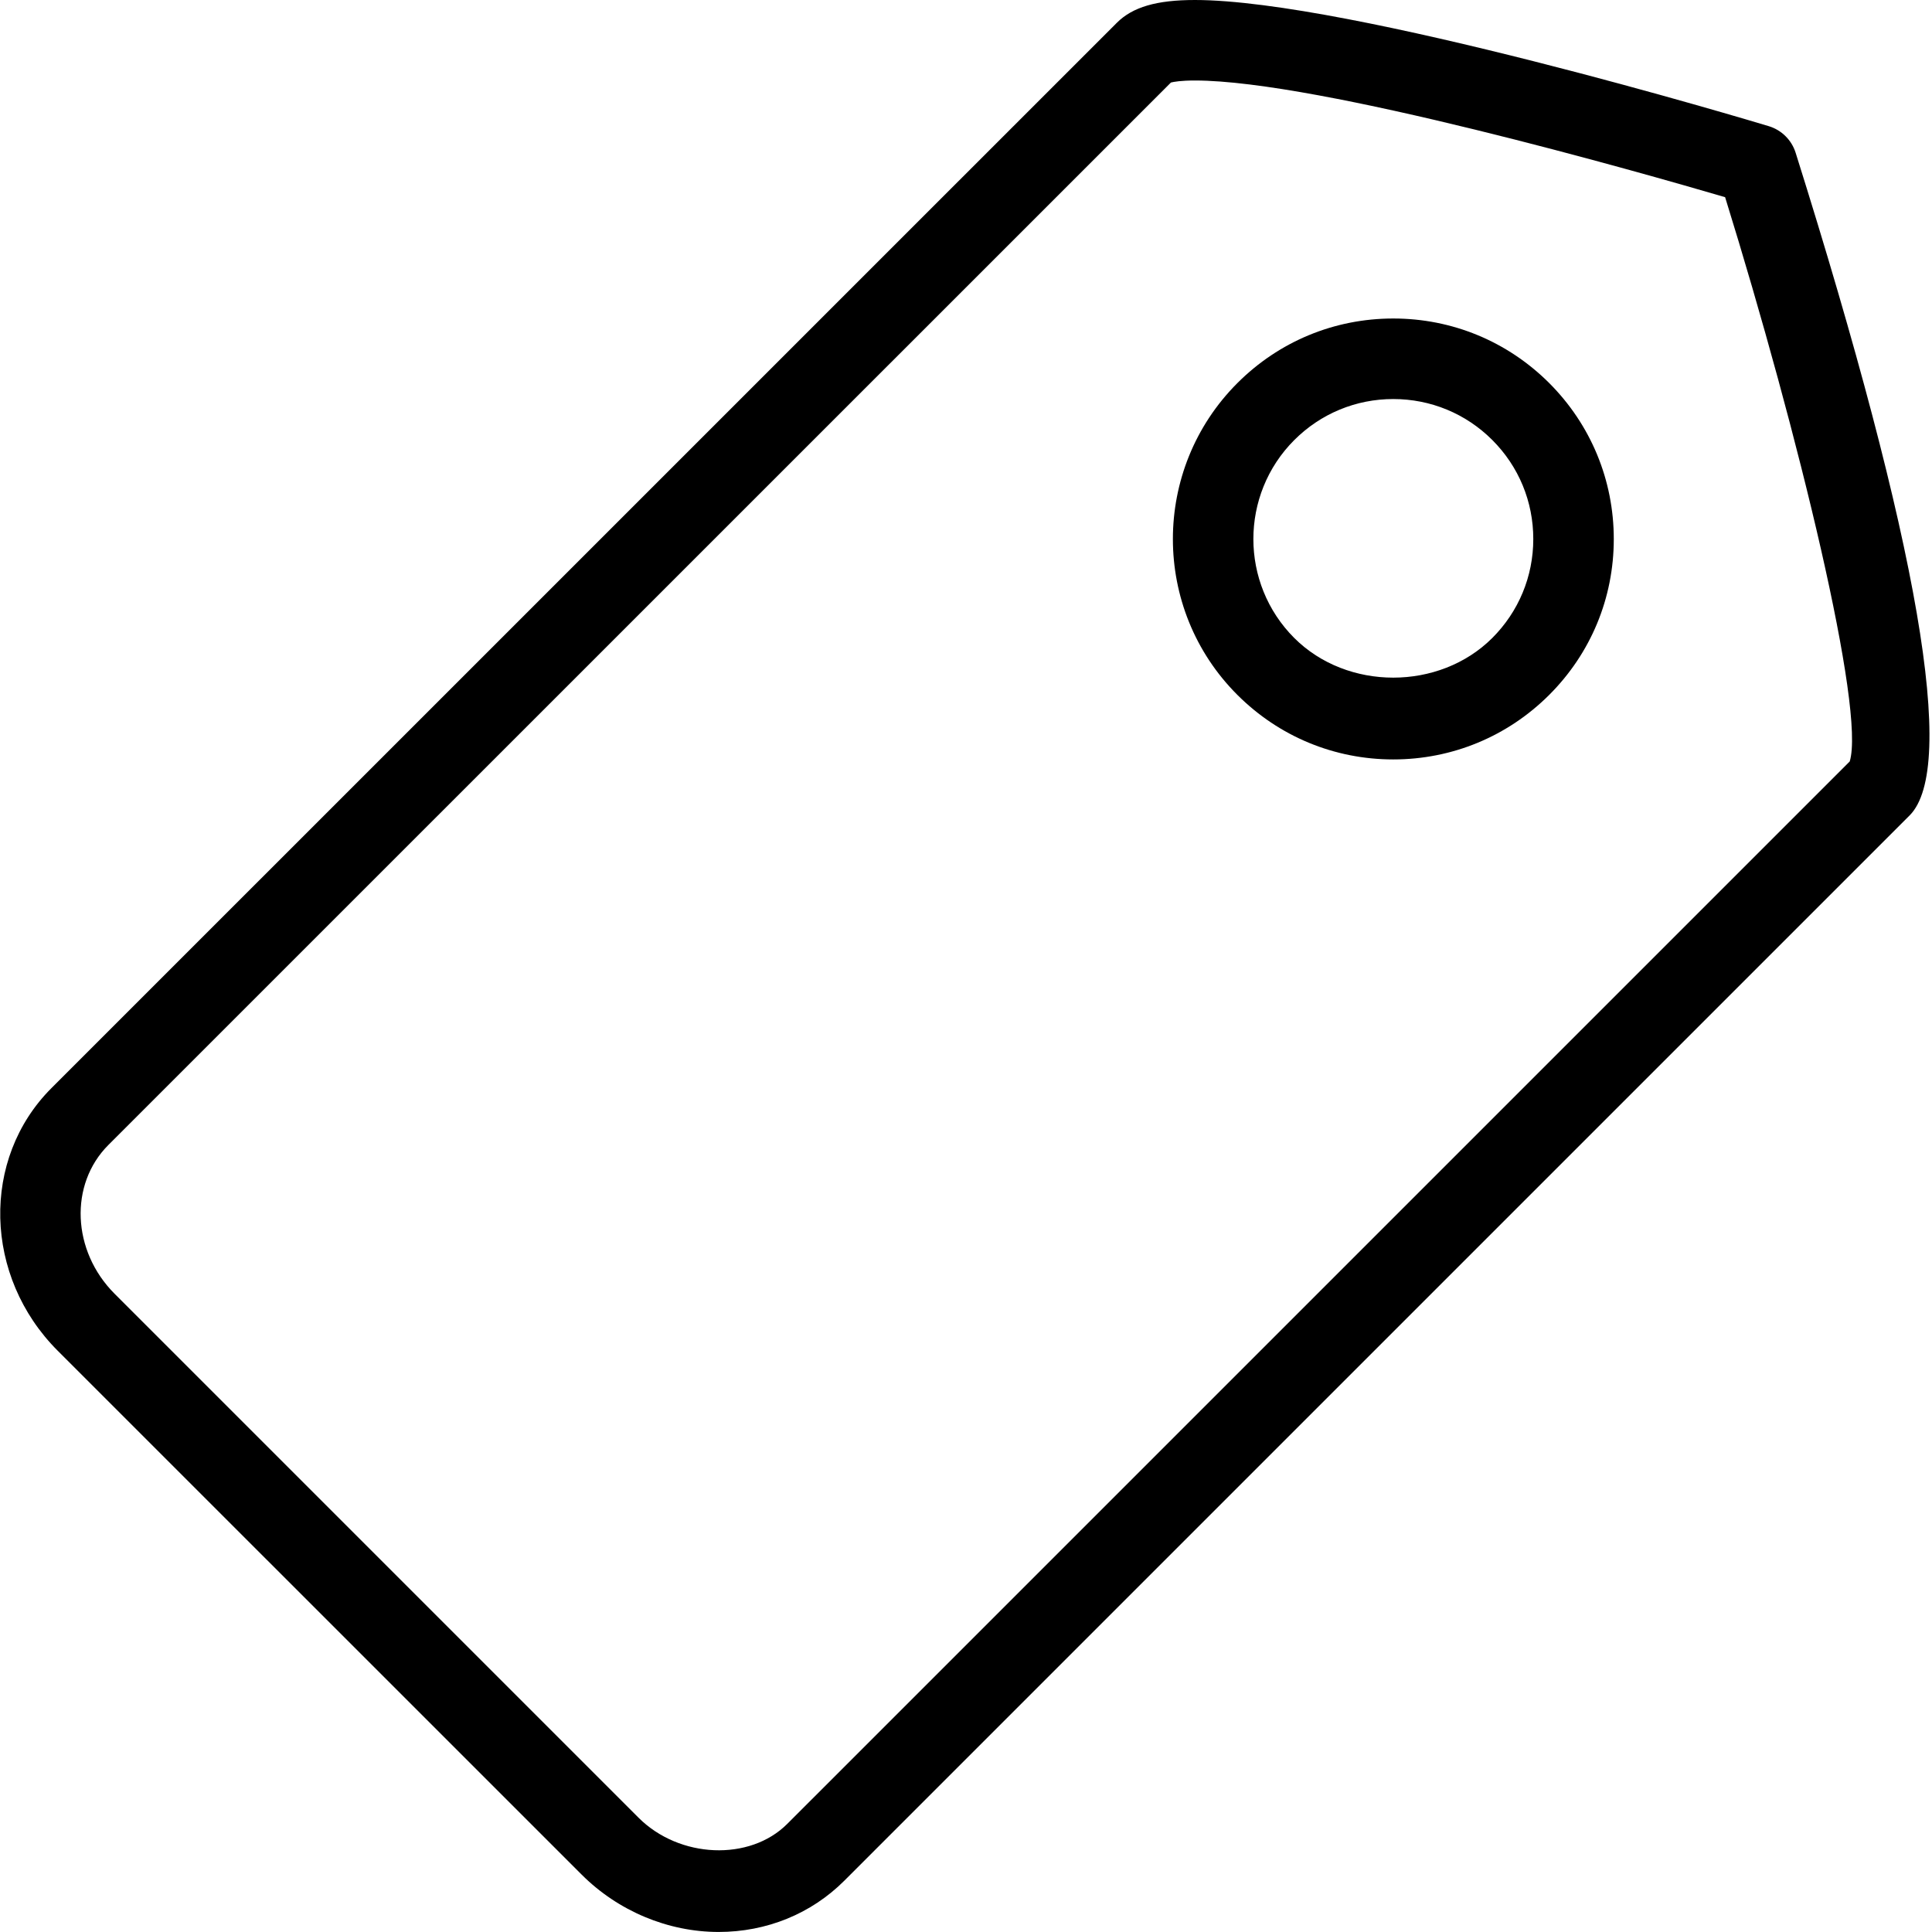 <?xml version="1.0" encoding="utf-8"?>
<!-- Generator: Adobe Illustrator 16.0.0, SVG Export Plug-In . SVG Version: 6.00 Build 0)  -->
<!DOCTYPE svg PUBLIC "-//W3C//DTD SVG 1.1//EN" "http://www.w3.org/Graphics/SVG/1.1/DTD/svg11.dtd">
<svg version="1.1" id="Layer_1" xmlns="http://www.w3.org/2000/svg" xmlns:xlink="http://www.w3.org/1999/xlink" x="0px" y="0px"
	 width="48px" height="48px" viewBox="0 0 48 48" enable-background="new 0 0 48 48" xml:space="preserve">
<g>
	<path d="M17.854,47.999c-1.257,0-2.497-0.519-3.403-1.425L1.434,33.559c-1.842-1.842-1.912-4.77-0.156-6.525l26.47-26.468
		C28.14,0.174,28.737,0,29.687,0c3.834,0,13.835,3.007,14.259,3.135c0.316,0.096,0.565,0.342,0.665,0.657
		c3.064,9.737,4.018,15.277,2.833,16.467l-26.47,26.469C20.153,47.548,19.045,47.999,17.854,47.999z M29.092,2.05l-26.4,26.397
		c-0.976,0.977-0.906,2.635,0.156,3.697L15.864,45.16c1.015,1.015,2.763,1.087,3.695,0.154l26.397-26.396
		c0.39-1.278-1.264-8.111-3.096-14.019C40.768,4.286,32.767,2,29.687,2C29.339,2,29.164,2.032,29.092,2.05z"/>
	<path d="M34.615,18.868c-1.462,0-2.837-0.569-3.872-1.603c-2.137-2.134-2.137-5.61-0.001-7.747
		c1.035-1.036,2.411-1.605,3.873-1.605c1.463,0,2.839,0.569,3.875,1.604c1.035,1.037,1.604,2.413,1.604,3.876
		c0,1.464-0.57,2.839-1.606,3.873C37.452,18.299,36.077,18.868,34.615,18.868z M34.615,9.914c-0.928,0-1.802,0.362-2.459,1.019
		c-1.355,1.356-1.355,3.563,0,4.918c1.314,1.313,3.603,1.313,4.919,0c0.656-0.656,1.019-1.529,1.019-2.458
		c0.001-0.929-0.36-1.803-1.018-2.461C36.419,10.275,35.544,9.914,34.615,9.914z"/>
</g>
</svg>
